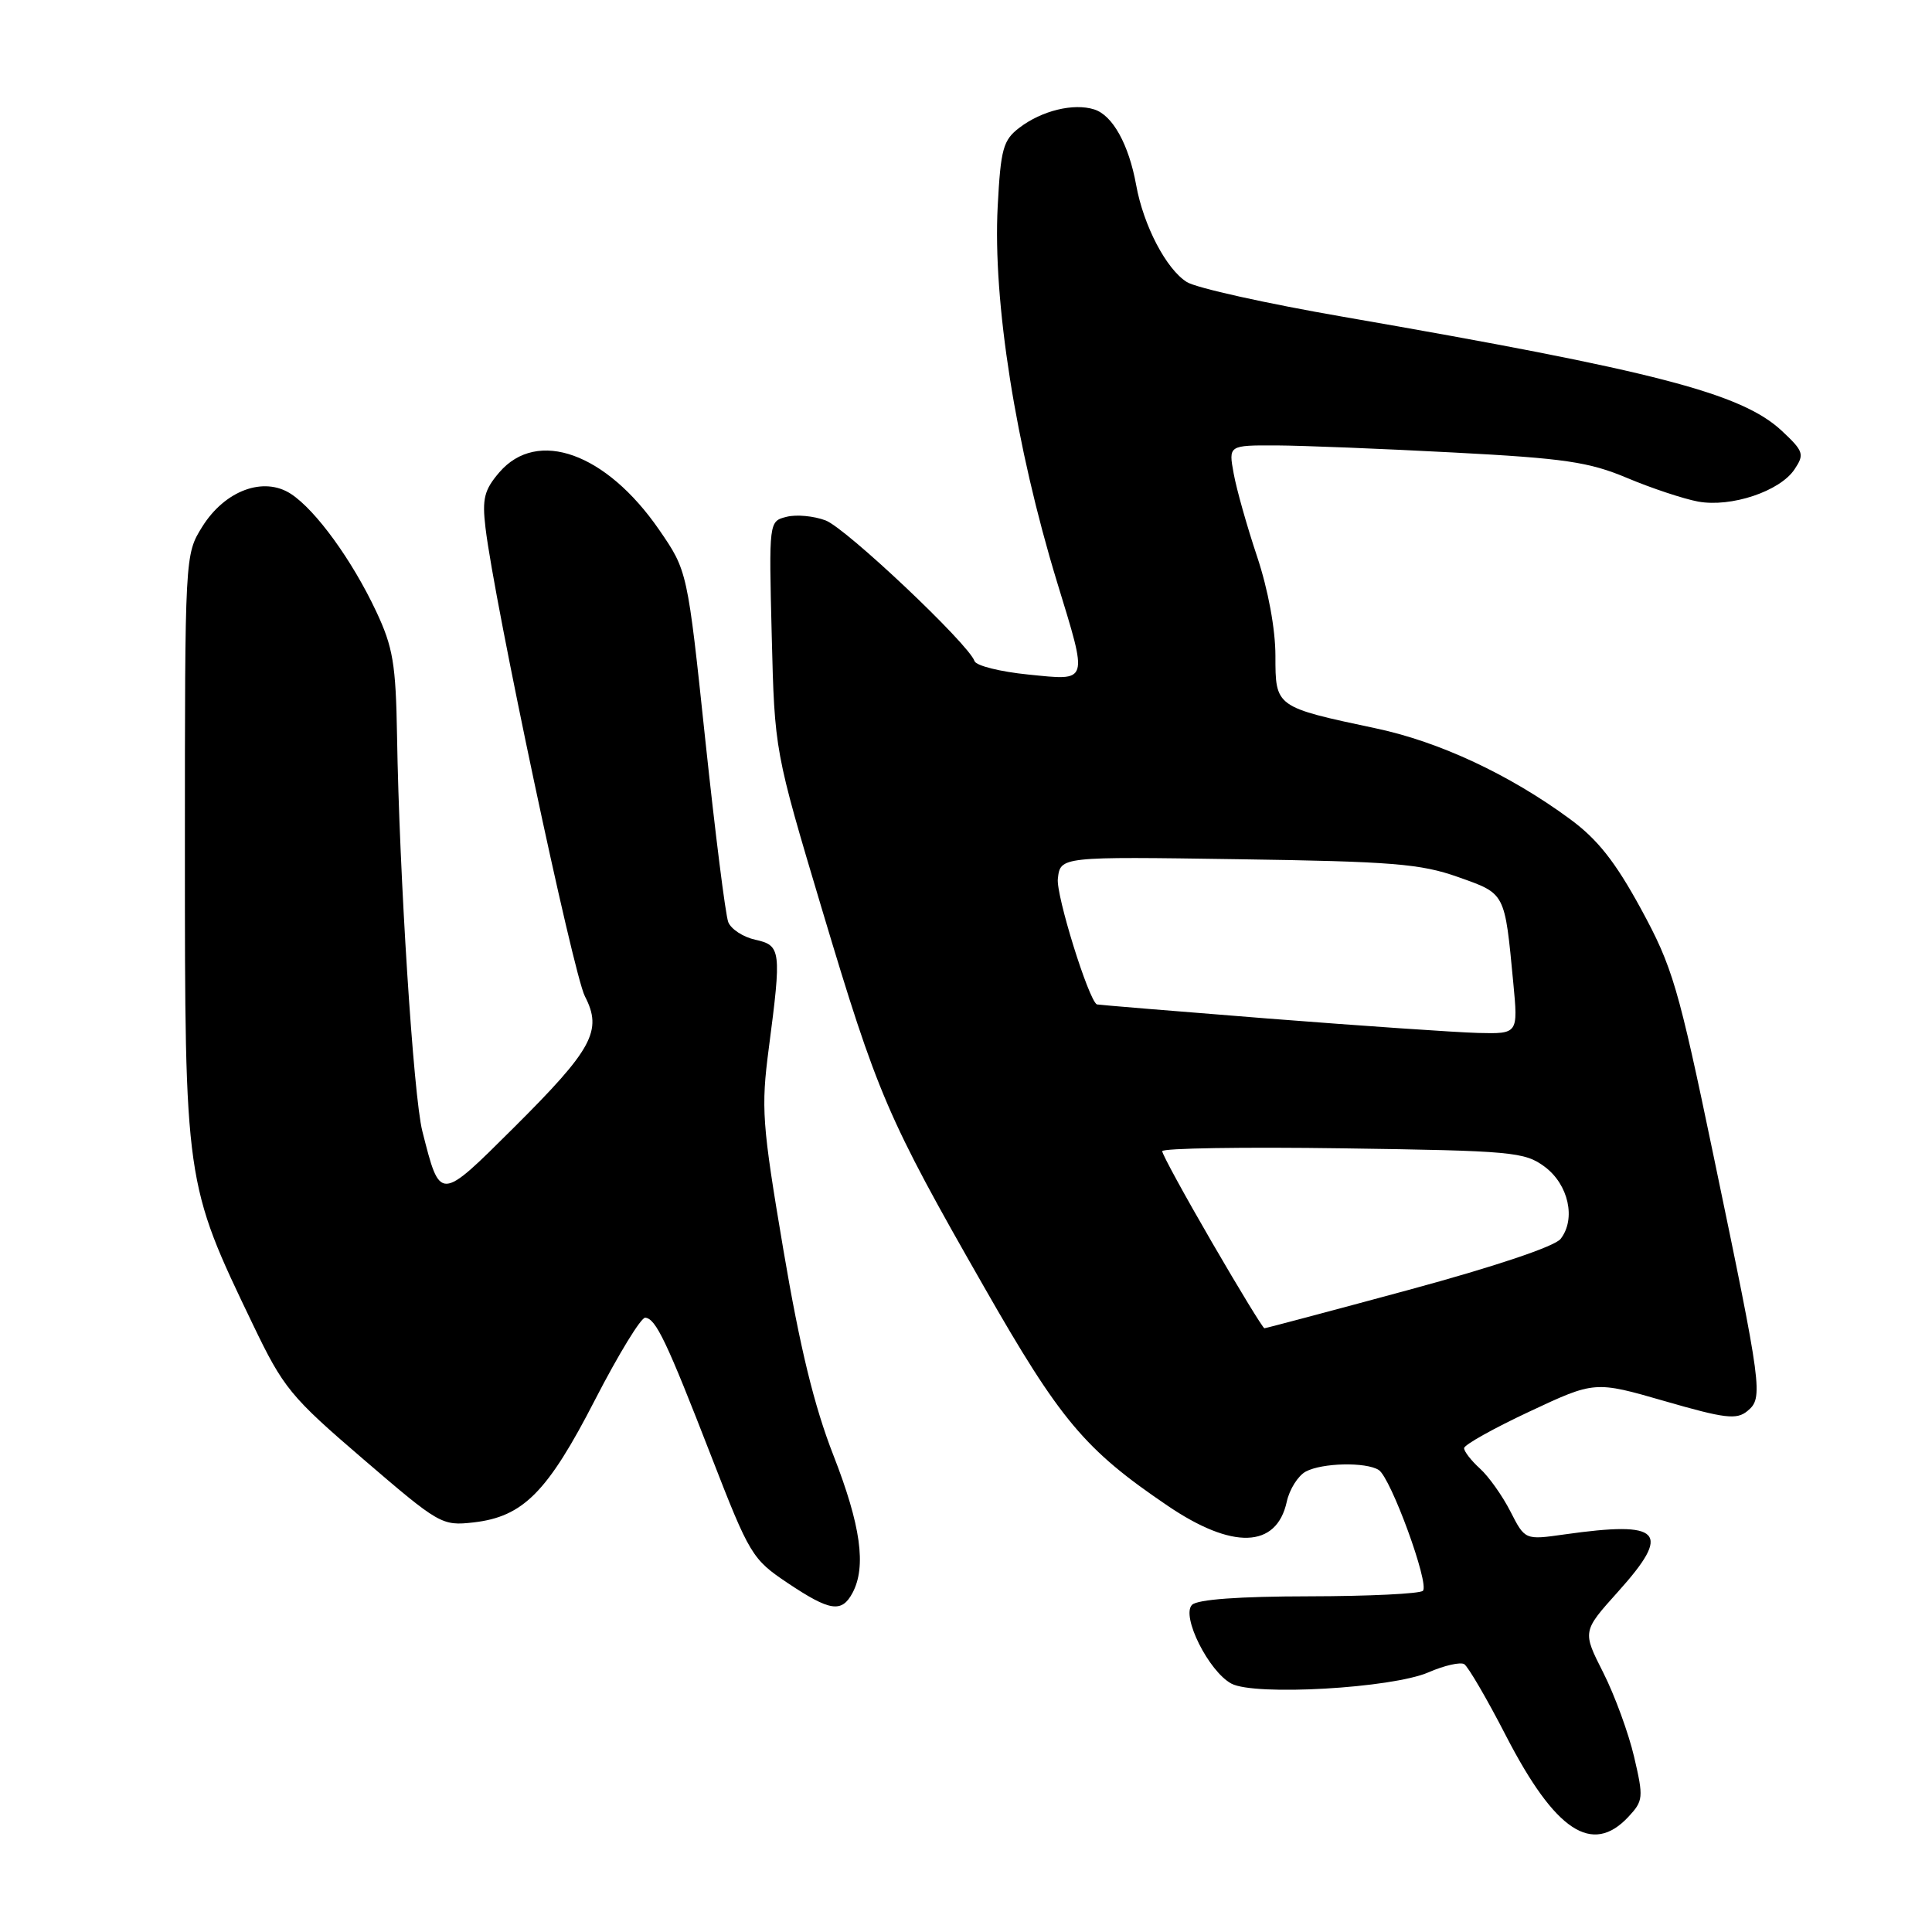 <?xml version="1.0" encoding="UTF-8" standalone="no"?>
<!DOCTYPE svg PUBLIC "-//W3C//DTD SVG 1.1//EN" "http://www.w3.org/Graphics/SVG/1.1/DTD/svg11.dtd" >
<svg xmlns="http://www.w3.org/2000/svg" xmlns:xlink="http://www.w3.org/1999/xlink" version="1.1" viewBox="0 0 256 256">
 <g >
 <path fill="currentColor"
d=" M 215.76 240.75 C 217.75 238.62 217.79 238.19 216.53 232.80 C 215.80 229.67 213.96 224.64 212.44 221.63 C 209.67 216.17 209.67 216.17 214.38 210.93 C 221.57 202.93 220.23 201.49 207.29 203.32 C 202.07 204.06 202.07 204.06 200.14 200.28 C 199.08 198.20 197.26 195.64 196.11 194.60 C 194.95 193.55 194.00 192.33 194.00 191.89 C 194.00 191.45 197.90 189.27 202.66 187.04 C 211.32 182.98 211.32 182.98 220.60 185.66 C 228.59 187.97 230.12 188.15 231.55 186.96 C 233.66 185.21 233.51 184.12 227.05 153.13 C 222.38 130.69 221.61 128.10 217.43 120.42 C 214.02 114.16 211.67 111.19 207.99 108.50 C 200.01 102.63 190.71 98.29 182.35 96.52 C 168.97 93.68 169.00 93.70 169.00 86.90 C 169.00 83.37 168.04 78.16 166.58 73.77 C 165.24 69.77 163.84 64.81 163.47 62.75 C 162.78 59.00 162.78 59.00 169.14 59.02 C 172.64 59.04 183.20 59.46 192.62 59.96 C 207.31 60.73 210.56 61.21 215.62 63.34 C 218.85 64.70 223.08 66.10 225.00 66.46 C 229.38 67.26 235.86 65.10 237.79 62.18 C 239.12 60.19 238.99 59.79 236.09 57.08 C 230.77 52.12 219.39 49.16 178.00 41.98 C 167.82 40.22 158.49 38.15 157.26 37.37 C 154.54 35.67 151.52 29.90 150.55 24.53 C 149.57 19.13 147.43 15.27 144.99 14.50 C 142.26 13.63 138.04 14.66 135.08 16.92 C 132.92 18.56 132.60 19.72 132.20 27.33 C 131.54 39.93 134.58 59.15 140.06 77.11 C 144.20 90.66 144.35 90.19 136.25 89.38 C 132.54 89.01 129.33 88.21 129.13 87.60 C 128.38 85.36 112.12 69.99 109.40 68.96 C 107.85 68.37 105.52 68.15 104.23 68.48 C 101.88 69.07 101.88 69.07 102.26 84.28 C 102.64 99.50 102.64 99.50 108.92 120.50 C 116.29 145.11 117.55 148.06 130.38 170.50 C 140.49 188.21 143.72 192.06 154.69 199.50 C 163.31 205.36 169.14 205.17 170.50 199.00 C 170.86 197.34 172.00 195.54 173.02 194.99 C 175.19 193.83 180.98 193.70 182.69 194.78 C 184.29 195.80 189.44 209.89 188.54 210.79 C 188.15 211.18 181.35 211.51 173.45 211.52 C 164.23 211.53 158.67 211.93 157.95 212.65 C 156.48 214.12 160.16 221.48 163.17 223.09 C 166.26 224.74 184.45 223.70 189.29 221.59 C 191.38 220.68 193.51 220.20 194.02 220.51 C 194.53 220.83 197.04 225.12 199.58 230.06 C 206.08 242.64 210.97 245.87 215.76 240.75 Z  M 112.96 211.07 C 114.82 207.59 114.06 202.12 110.43 192.83 C 107.87 186.28 106.00 178.58 103.80 165.60 C 100.97 148.86 100.83 146.85 101.87 138.89 C 103.57 125.92 103.49 125.27 100.08 124.52 C 98.48 124.17 96.87 123.12 96.50 122.19 C 96.13 121.26 94.77 110.41 93.46 98.08 C 91.09 75.65 91.09 75.65 87.34 70.20 C 80.33 60.03 71.20 56.74 66.17 62.58 C 64.16 64.92 63.87 66.09 64.33 69.93 C 65.50 79.81 75.94 128.99 77.50 132.01 C 79.86 136.57 78.54 139.01 68.06 149.44 C 58.20 159.25 58.34 159.25 55.96 149.88 C 54.78 145.25 52.91 115.98 52.61 97.50 C 52.45 87.98 52.08 85.76 49.84 81.00 C 46.65 74.22 41.85 67.61 38.56 65.45 C 34.94 63.08 29.79 64.99 26.79 69.81 C 24.50 73.49 24.50 73.58 24.50 112.50 C 24.50 156.74 24.50 156.75 33.51 175.50 C 37.55 183.92 38.49 185.07 48.14 193.35 C 58.21 202.00 58.55 202.20 62.73 201.73 C 69.32 200.98 72.54 197.74 78.84 185.49 C 81.95 179.45 84.95 174.54 85.50 174.60 C 86.91 174.74 88.31 177.67 94.26 193.00 C 99.32 206.03 99.67 206.61 104.36 209.75 C 109.98 213.51 111.53 213.74 112.96 211.07 Z  M 160.60 164.63 C 156.97 158.38 154.00 152.94 154.00 152.54 C 154.00 152.14 164.77 151.97 177.93 152.16 C 200.38 152.48 202.03 152.63 204.68 154.60 C 207.84 156.95 208.85 161.52 206.79 164.16 C 206.01 165.16 198.09 167.82 186.69 170.91 C 176.35 173.71 167.73 176.00 167.54 176.00 C 167.35 176.00 164.23 170.89 160.60 164.63 Z  M 168.00 134.96 C 155.62 133.98 145.43 133.14 145.34 133.09 C 144.22 132.46 139.92 118.62 140.17 116.44 C 140.50 113.50 140.50 113.50 164.00 113.85 C 184.45 114.15 188.24 114.45 193.20 116.21 C 199.52 118.45 199.37 118.17 200.52 130.25 C 201.16 137.00 201.16 137.00 195.83 136.87 C 192.90 136.79 180.38 135.93 168.00 134.96 Z "/>
</g>
</svg>